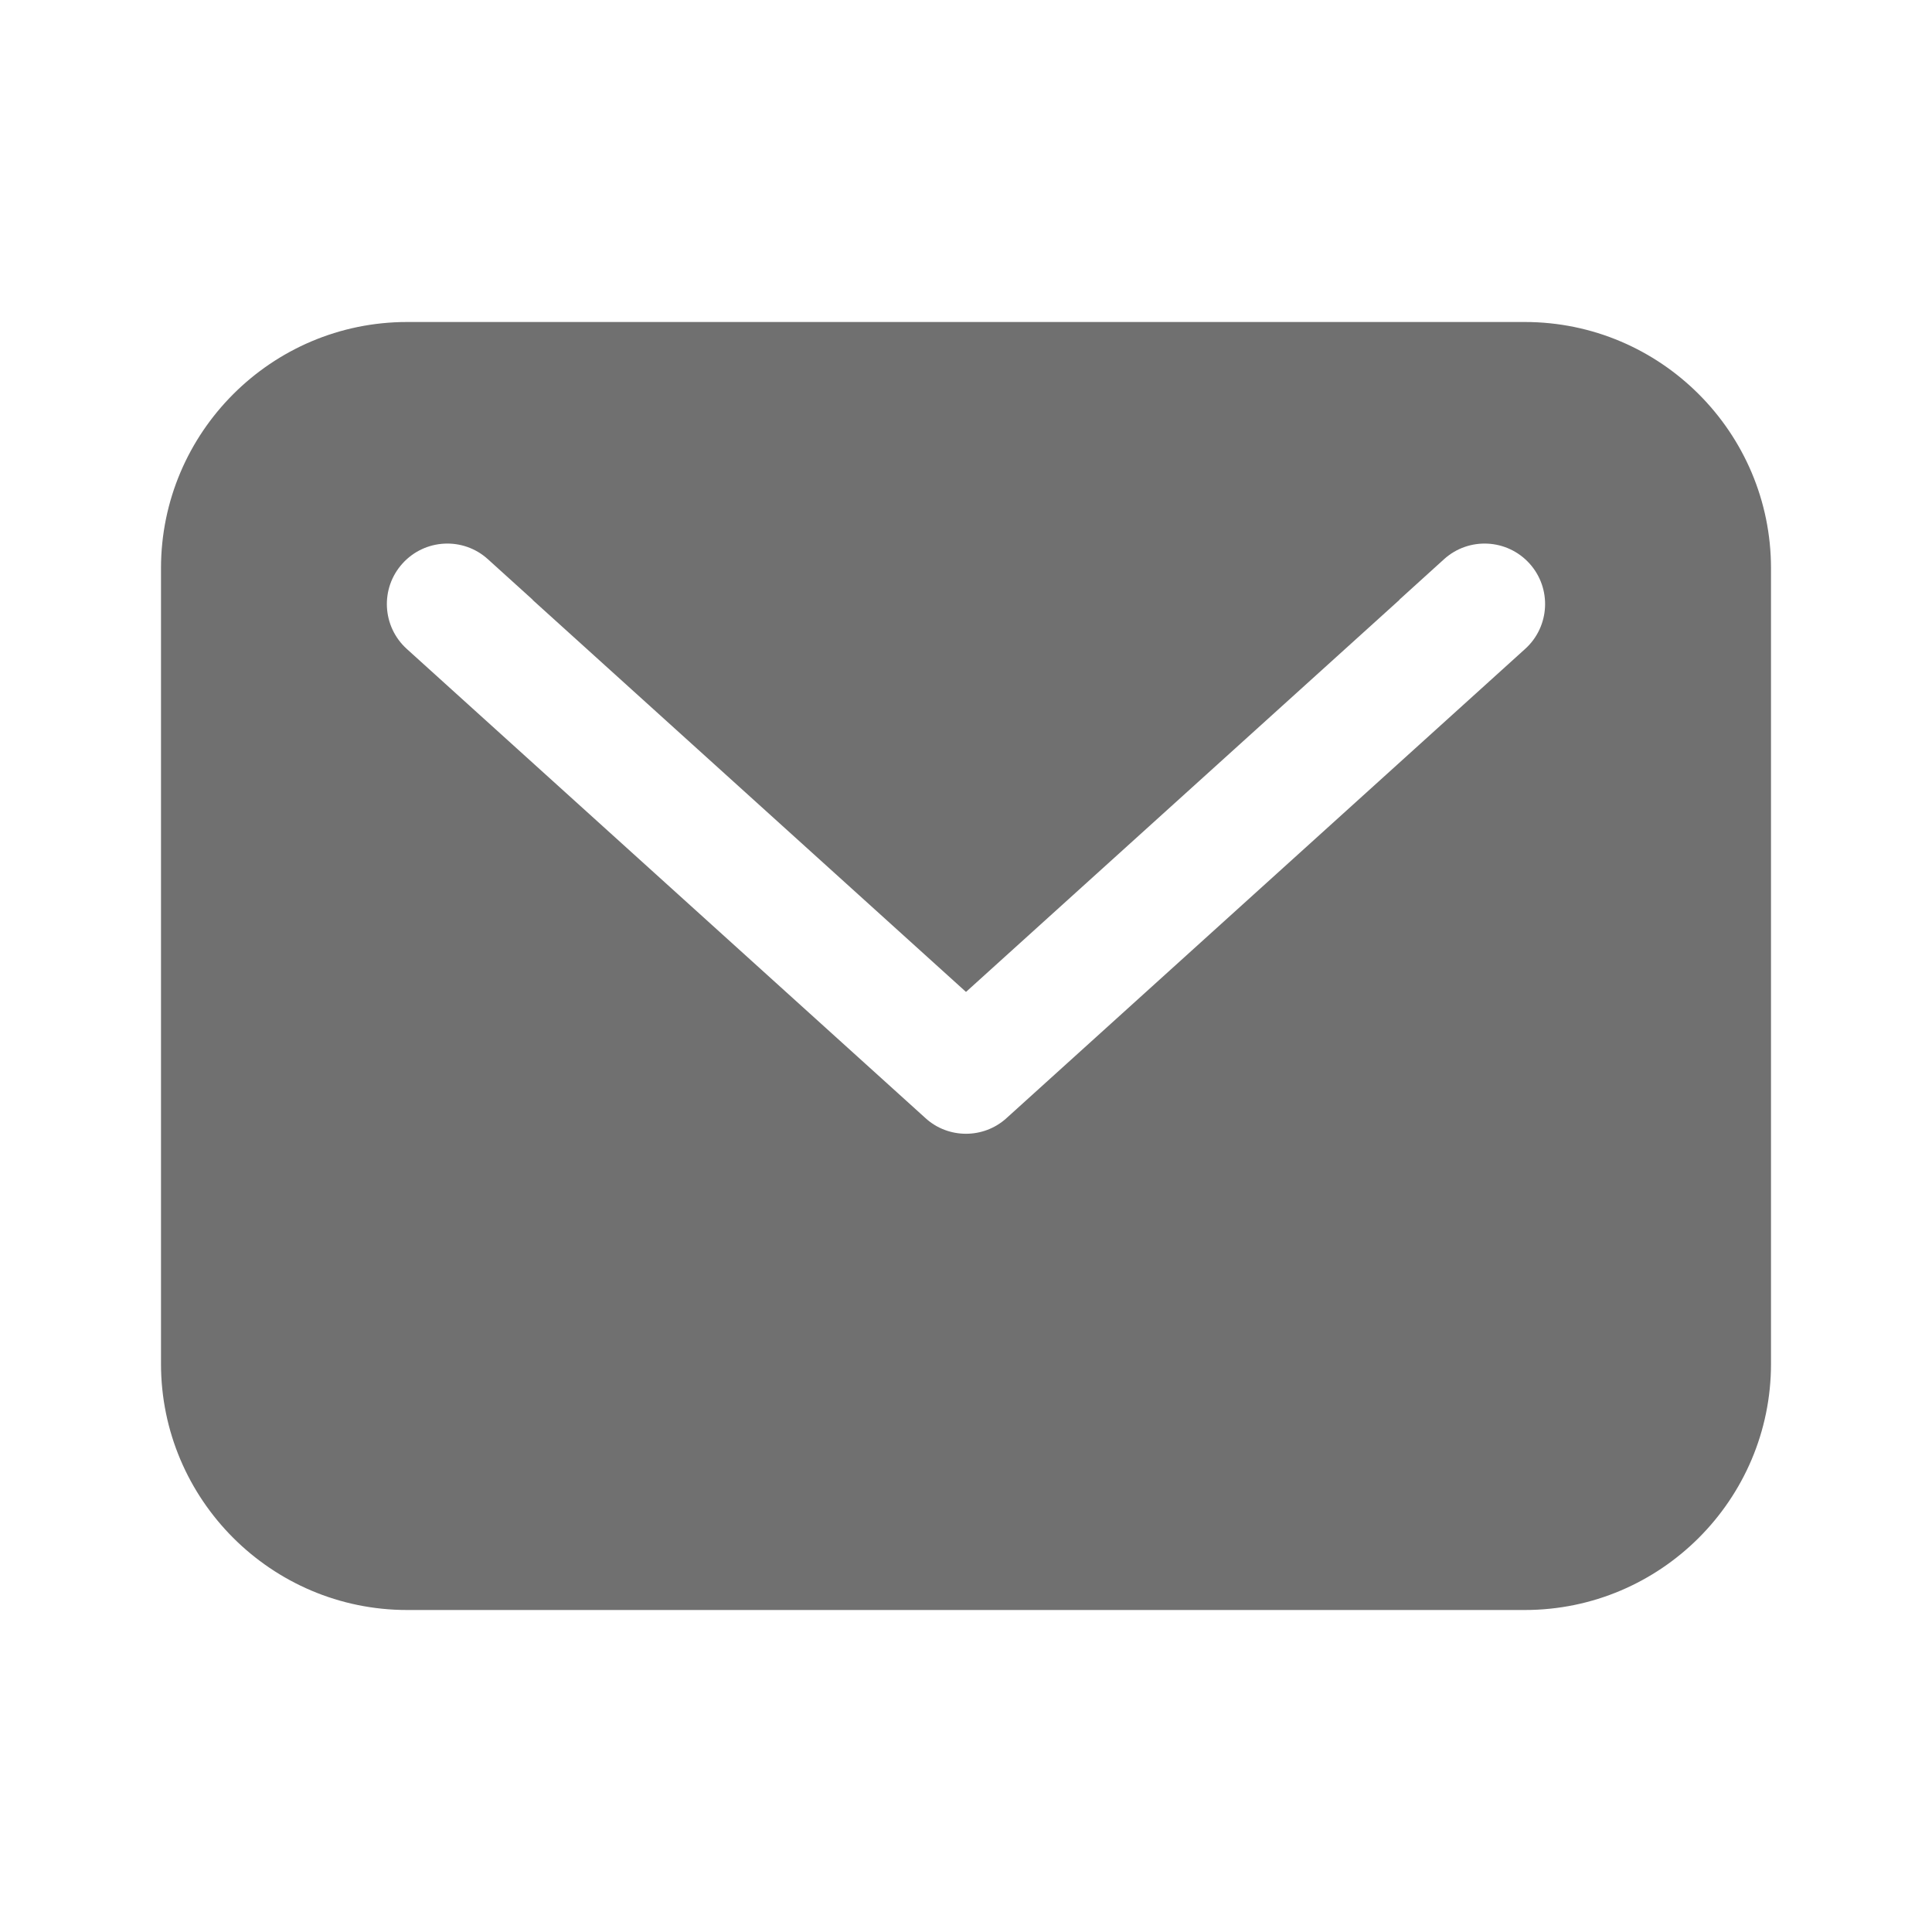 <svg width="24" height="24" viewBox="0 0 24 24" fill="none" xmlns="http://www.w3.org/2000/svg">
<path fill-rule="evenodd" clip-rule="evenodd" d="M18.946 8.061L18.389 8.565L12.503 13.89C12.36 14.02 12.179 14.084 12 14.084C11.82 14.084 11.639 14.02 11.497 13.89L5.61 8.565L5.053 8.061C4.746 7.783 4.721 7.308 5 7C5.278 6.692 5.754 6.668 6.061 6.947L6.618 7.451L6.617 7.453L12 12.322L17.383 7.453L17.382 7.451L17.938 6.947C18.246 6.668 18.721 6.692 19 7C19.278 7.308 19.254 7.783 18.946 8.061ZM18.942 4H5.057C3.372 4 2 5.373 2 7.059V16.942C2 18.628 3.372 20 5.057 20H18.942C20.628 20 22 18.628 22 16.942V7.059C22 5.373 20.628 4 18.942 4Z" fill="black" fill-opacity="0.56"/>
</svg>
